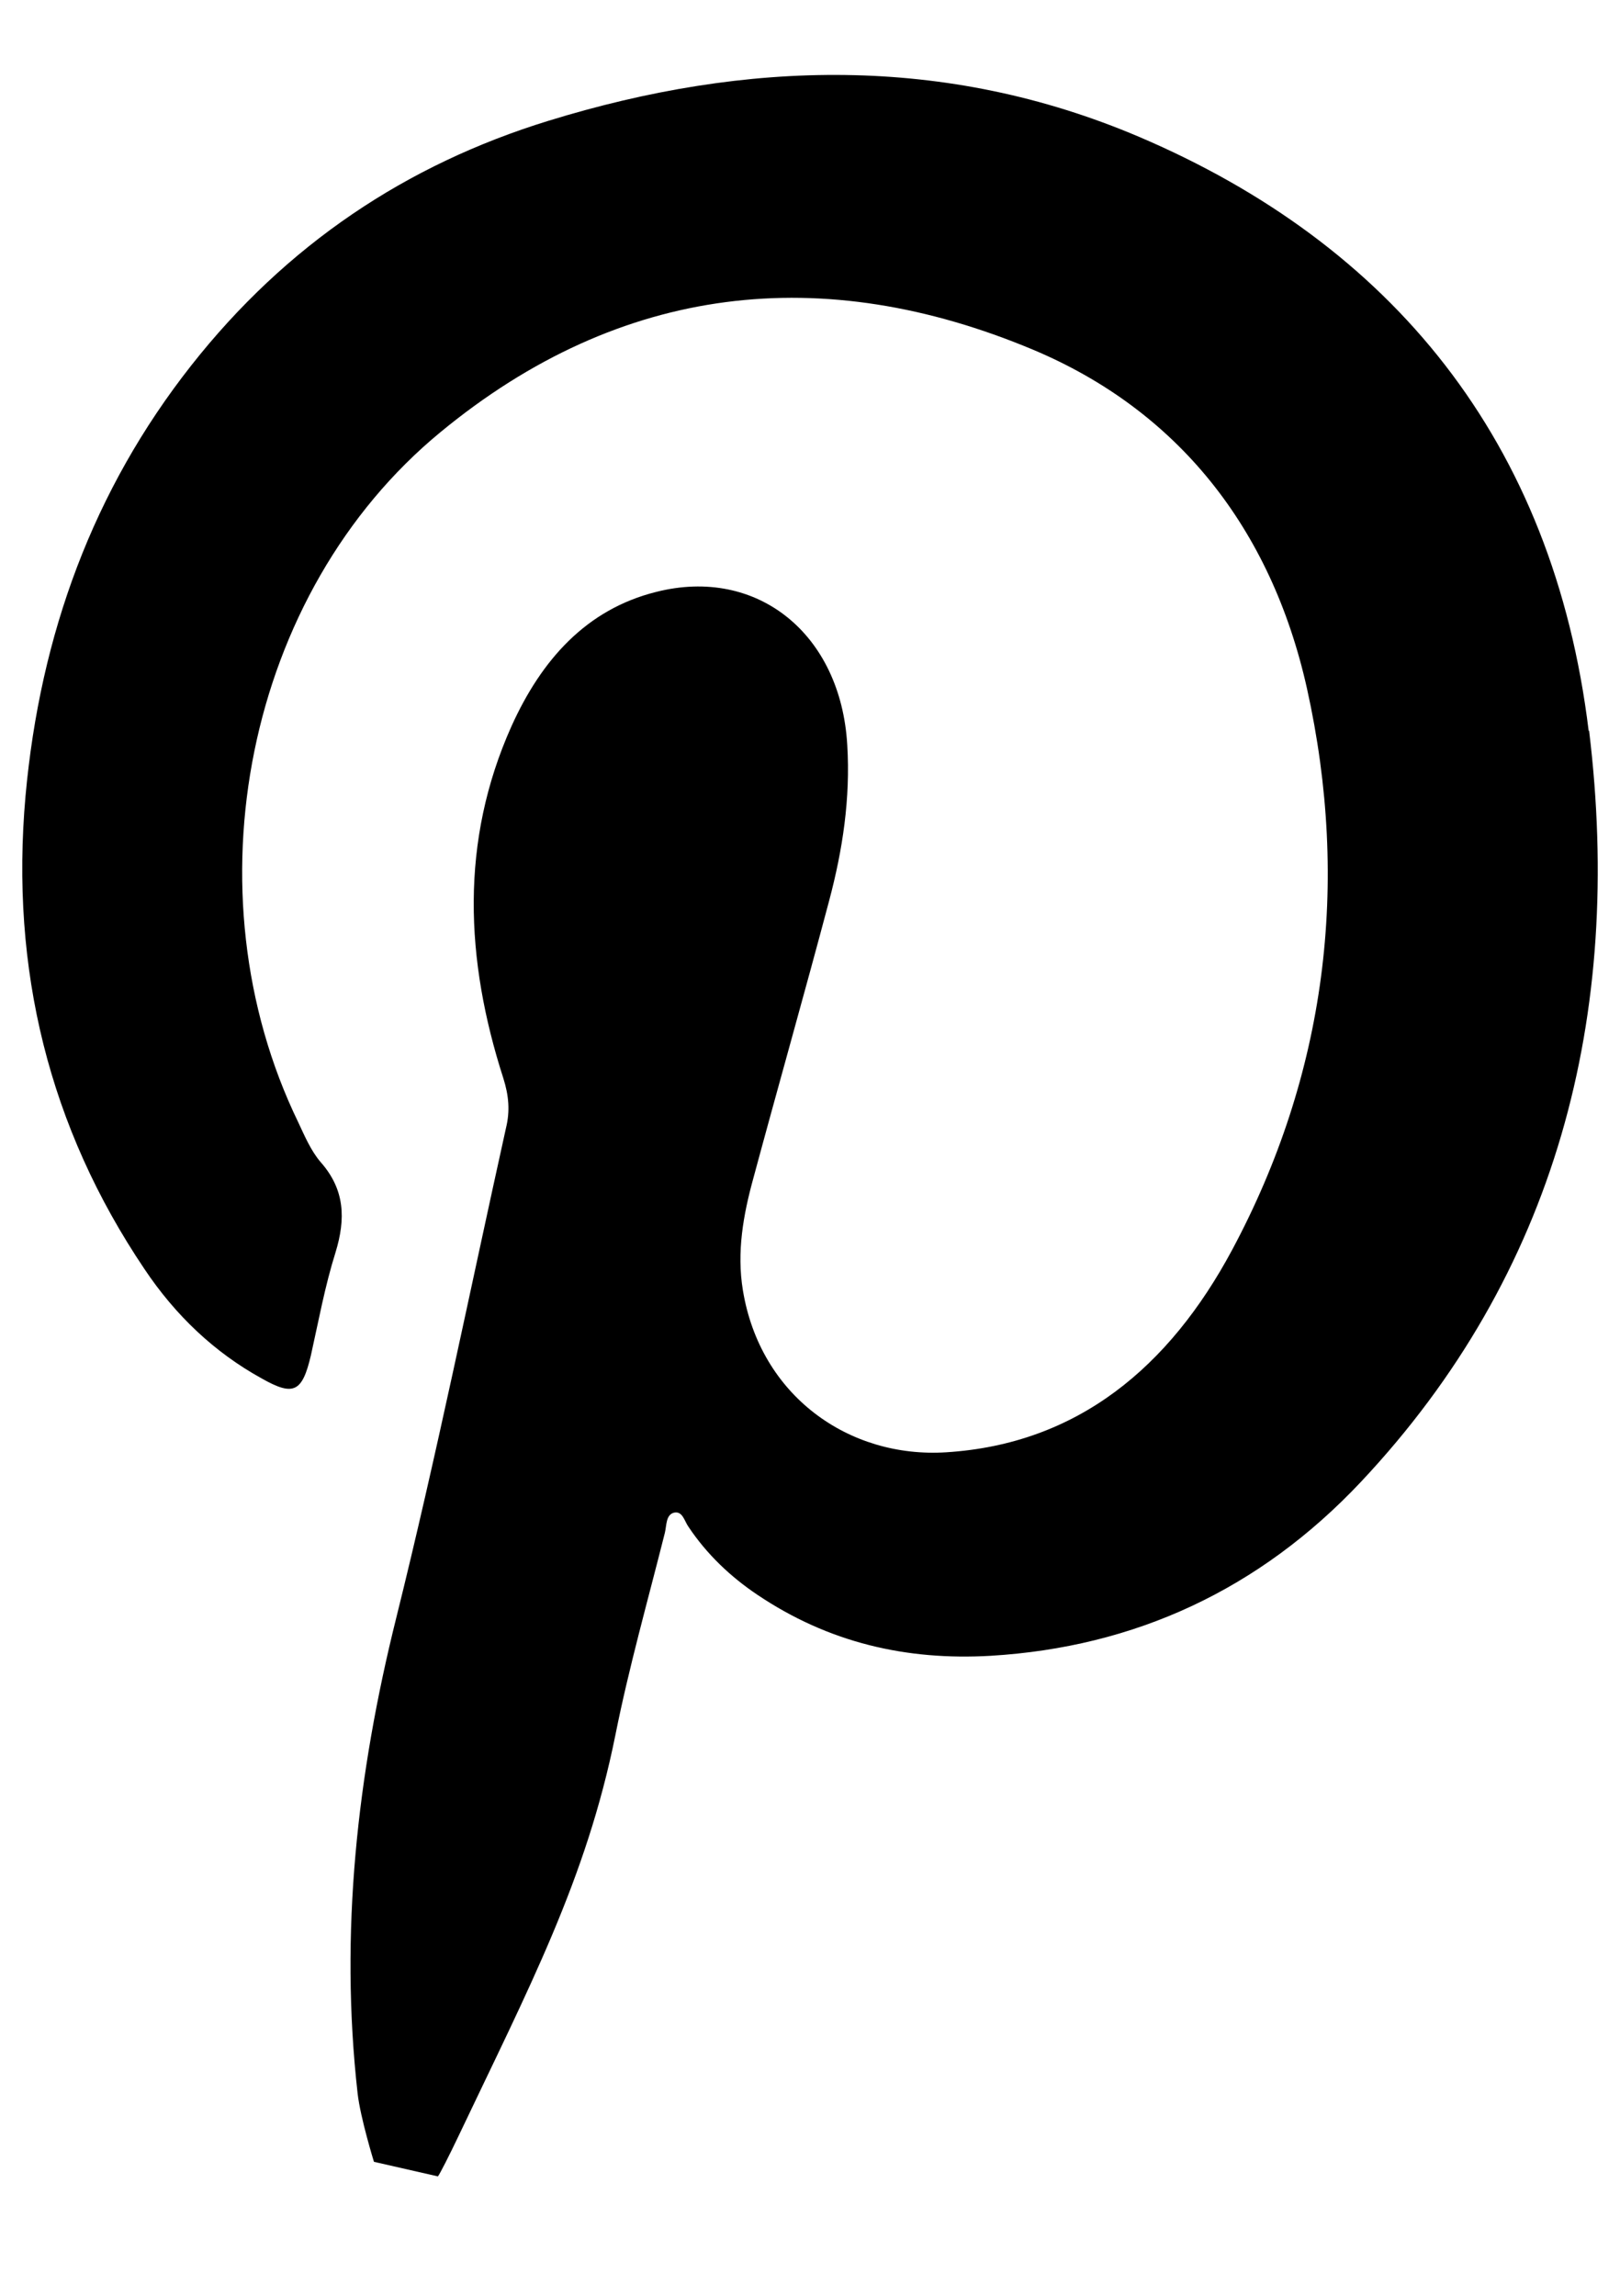 <svg width="12" height="17" viewBox="0 0 12 17" fill="none" xmlns="http://www.w3.org/2000/svg">
<path d="M11.768 5.413C11.506 3.26 10.306 1.81 8.437 1.013C7.002 0.403 5.53 0.442 4.061 0.895C3.012 1.218 2.122 1.81 1.416 2.707C0.69 3.629 0.297 4.699 0.189 5.894C0.075 7.179 0.364 8.349 1.07 9.397C1.298 9.738 1.587 10.014 1.94 10.208C2.175 10.341 2.239 10.309 2.303 10.036C2.36 9.781 2.407 9.523 2.485 9.275C2.562 9.024 2.555 8.808 2.374 8.604C2.303 8.521 2.256 8.41 2.209 8.31C1.382 6.605 1.819 4.387 3.264 3.199C4.602 2.097 6.098 1.939 7.651 2.589C8.719 3.037 9.415 3.906 9.681 5.097C10.003 6.547 9.822 7.958 9.126 9.257C8.662 10.122 7.983 10.693 7.009 10.754C6.286 10.8 5.631 10.334 5.503 9.555C5.456 9.271 5.506 8.995 5.58 8.726C5.765 8.04 5.96 7.355 6.142 6.669C6.242 6.293 6.3 5.912 6.276 5.517C6.229 4.695 5.61 4.193 4.861 4.383C4.343 4.512 4.011 4.886 3.789 5.377C3.406 6.231 3.446 7.107 3.728 7.983C3.769 8.112 3.779 8.227 3.748 8.353C3.48 9.562 3.234 10.779 2.935 11.981C2.646 13.14 2.515 14.31 2.649 15.502C2.67 15.685 2.77 16.008 2.77 16.008L3.244 16.116C3.258 16.098 3.328 15.961 3.396 15.818C3.92 14.716 4.343 13.916 4.558 12.85C4.659 12.344 4.8 11.848 4.925 11.35C4.938 11.296 4.932 11.22 4.989 11.202C5.056 11.184 5.069 11.263 5.1 11.306C5.237 11.511 5.412 11.676 5.61 11.809C6.138 12.164 6.713 12.297 7.338 12.261C8.404 12.197 9.328 11.773 10.081 10.973C11.529 9.433 12.027 7.52 11.771 5.41L11.768 5.413Z" fill="black"/>
</svg>
